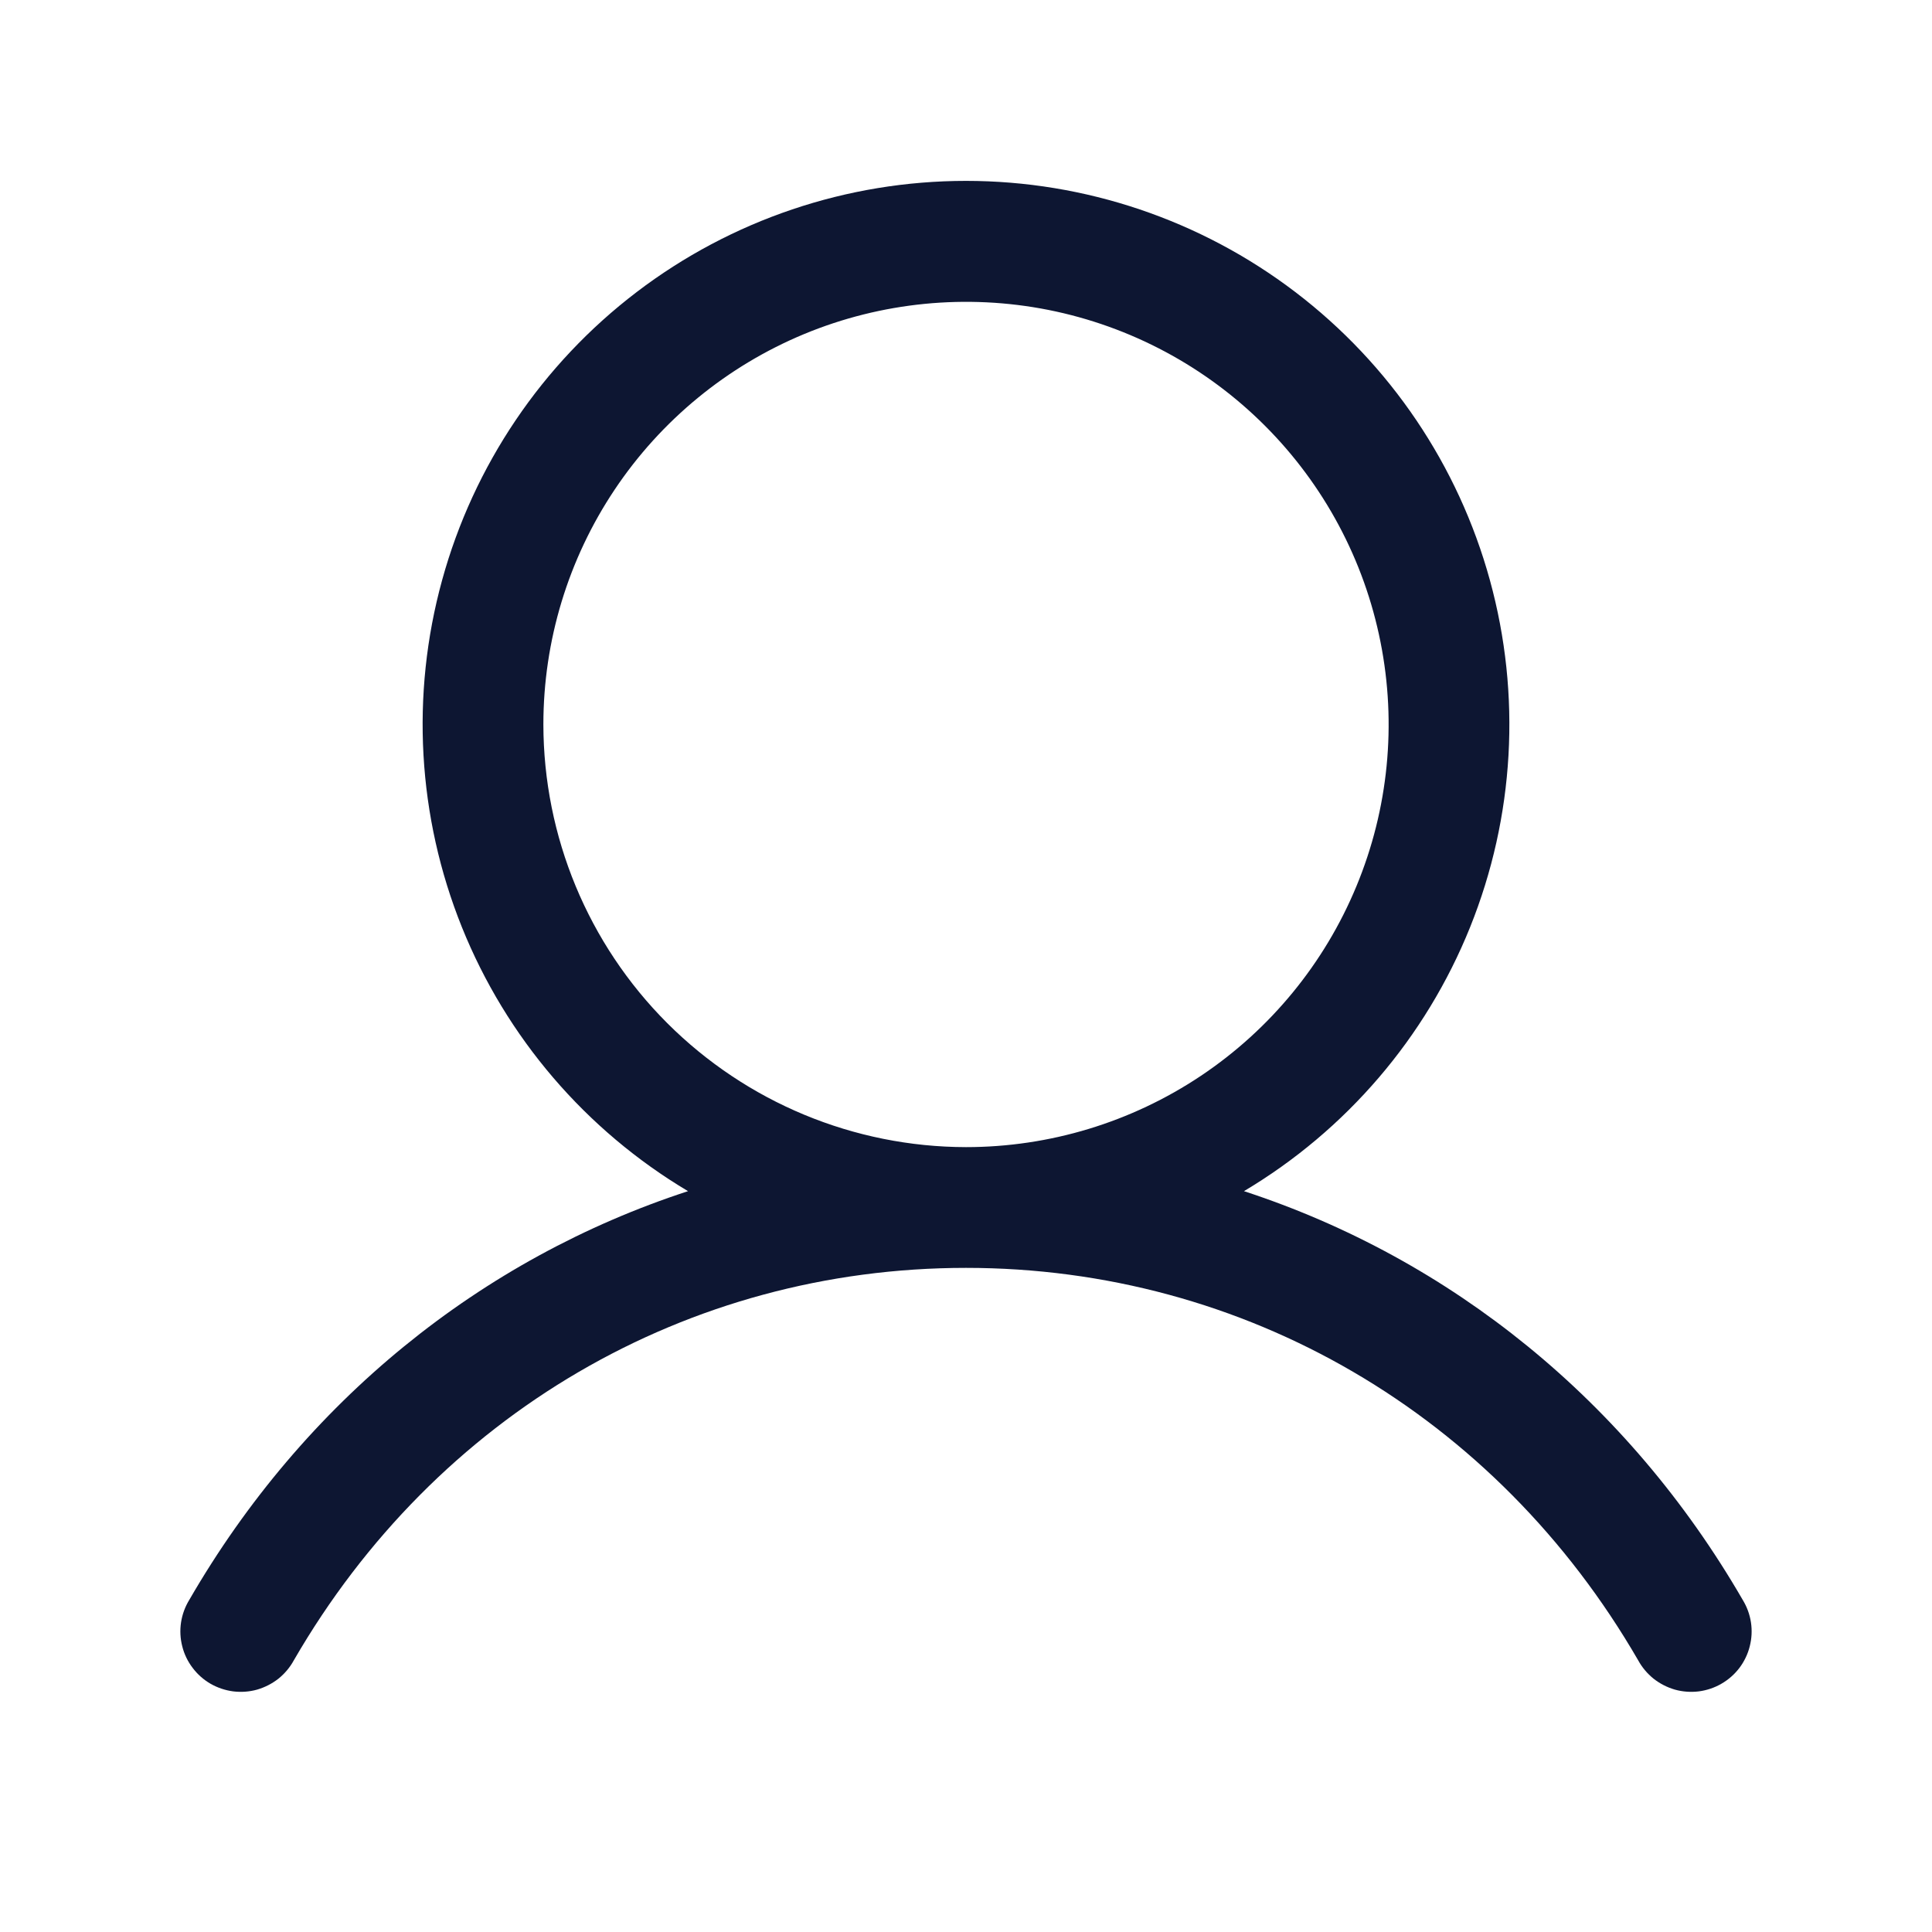 <svg width="24" height="24" viewBox="0 0 24 24" fill="none" xmlns="http://www.w3.org/2000/svg">
<g id="User">
<path id="Vector" d="M21.649 19.875C20.221 17.406 18.021 15.636 15.453 14.797C16.723 14.041 17.71 12.889 18.262 11.518C18.814 10.146 18.9 8.632 18.508 7.207C18.116 5.781 17.267 4.524 16.091 3.628C14.915 2.732 13.478 2.247 12 2.247C10.522 2.247 9.085 2.732 7.909 3.628C6.733 4.524 5.884 5.781 5.492 7.207C5.1 8.632 5.186 10.146 5.738 11.518C6.29 12.889 7.277 14.041 8.547 14.797C5.979 15.635 3.779 17.405 2.351 19.875C2.299 19.96 2.264 20.055 2.249 20.154C2.234 20.253 2.239 20.354 2.264 20.451C2.288 20.548 2.332 20.639 2.393 20.719C2.453 20.799 2.529 20.866 2.615 20.916C2.702 20.966 2.798 20.998 2.897 21.011C2.997 21.023 3.098 21.016 3.194 20.989C3.29 20.961 3.38 20.915 3.459 20.853C3.537 20.79 3.602 20.713 3.65 20.625C5.416 17.572 8.538 15.75 12 15.75C15.462 15.75 18.584 17.572 20.35 20.625C20.398 20.713 20.463 20.79 20.541 20.853C20.62 20.915 20.709 20.961 20.806 20.989C20.902 21.016 21.003 21.023 21.103 21.011C21.202 20.998 21.298 20.966 21.384 20.916C21.471 20.866 21.547 20.799 21.608 20.719C21.668 20.639 21.712 20.548 21.736 20.451C21.761 20.354 21.766 20.253 21.751 20.154C21.736 20.055 21.701 19.96 21.649 19.875ZM6.75 9C6.75 7.961 7.058 6.946 7.635 6.083C8.212 5.22 9.032 4.547 9.991 4.149C10.95 3.752 12.006 3.648 13.024 3.85C14.043 4.053 14.978 4.553 15.712 5.287C16.447 6.022 16.947 6.957 17.149 7.975C17.352 8.994 17.248 10.049 16.85 11.009C16.453 11.968 15.78 12.788 14.917 13.365C14.053 13.942 13.038 14.25 12 14.25C10.608 14.248 9.274 13.694 8.289 12.71C7.305 11.726 6.752 10.392 6.75 9Z" fill="#0D1632"/>
</g>
</svg>
